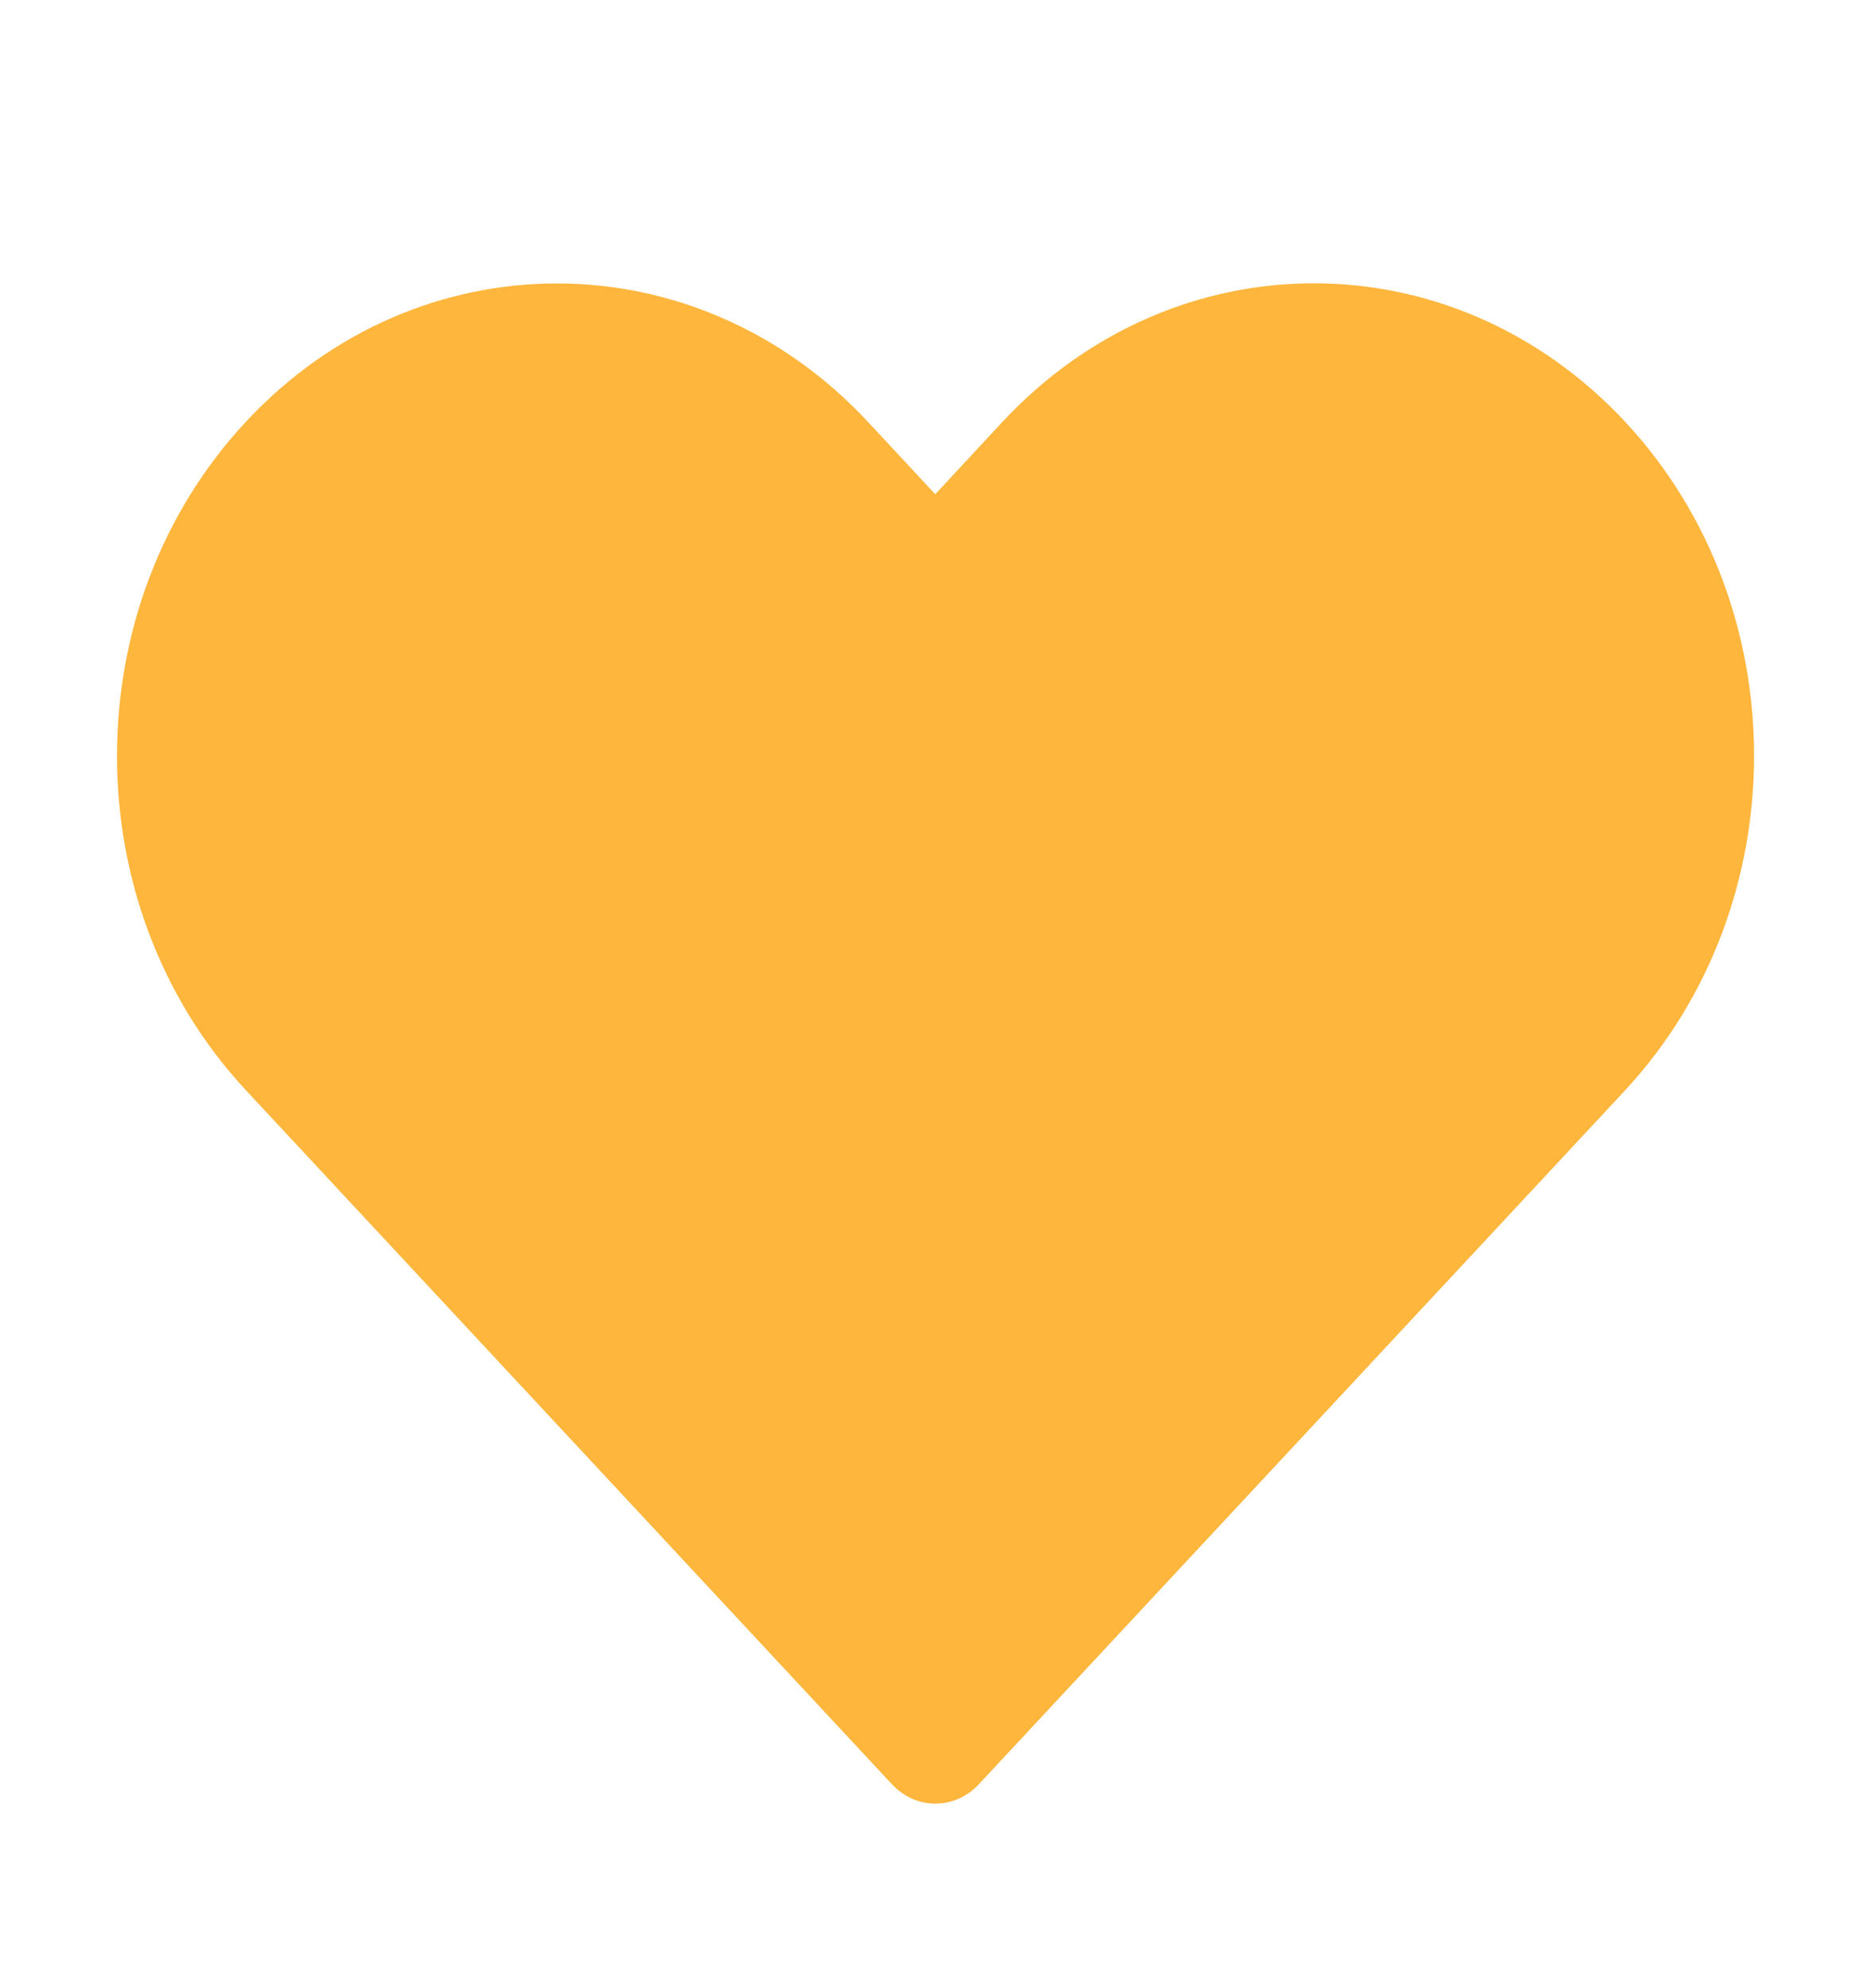 <svg width="16" height="17" viewBox="0 0 16 17" fill="none" xmlns="http://www.w3.org/2000/svg">
<path d="M8.572 3.608L7.998 4.226L7.422 3.607C5.953 2.029 3.571 2.029 2.102 3.607C0.633 5.185 0.633 7.743 2.102 9.321L7.628 15.257C7.833 15.477 8.165 15.477 8.37 15.257L13.9 9.32C15.366 7.737 15.368 5.186 13.899 3.608C12.427 2.027 10.044 2.027 8.572 3.608Z" fill="#FEB63D"/>
</svg>
